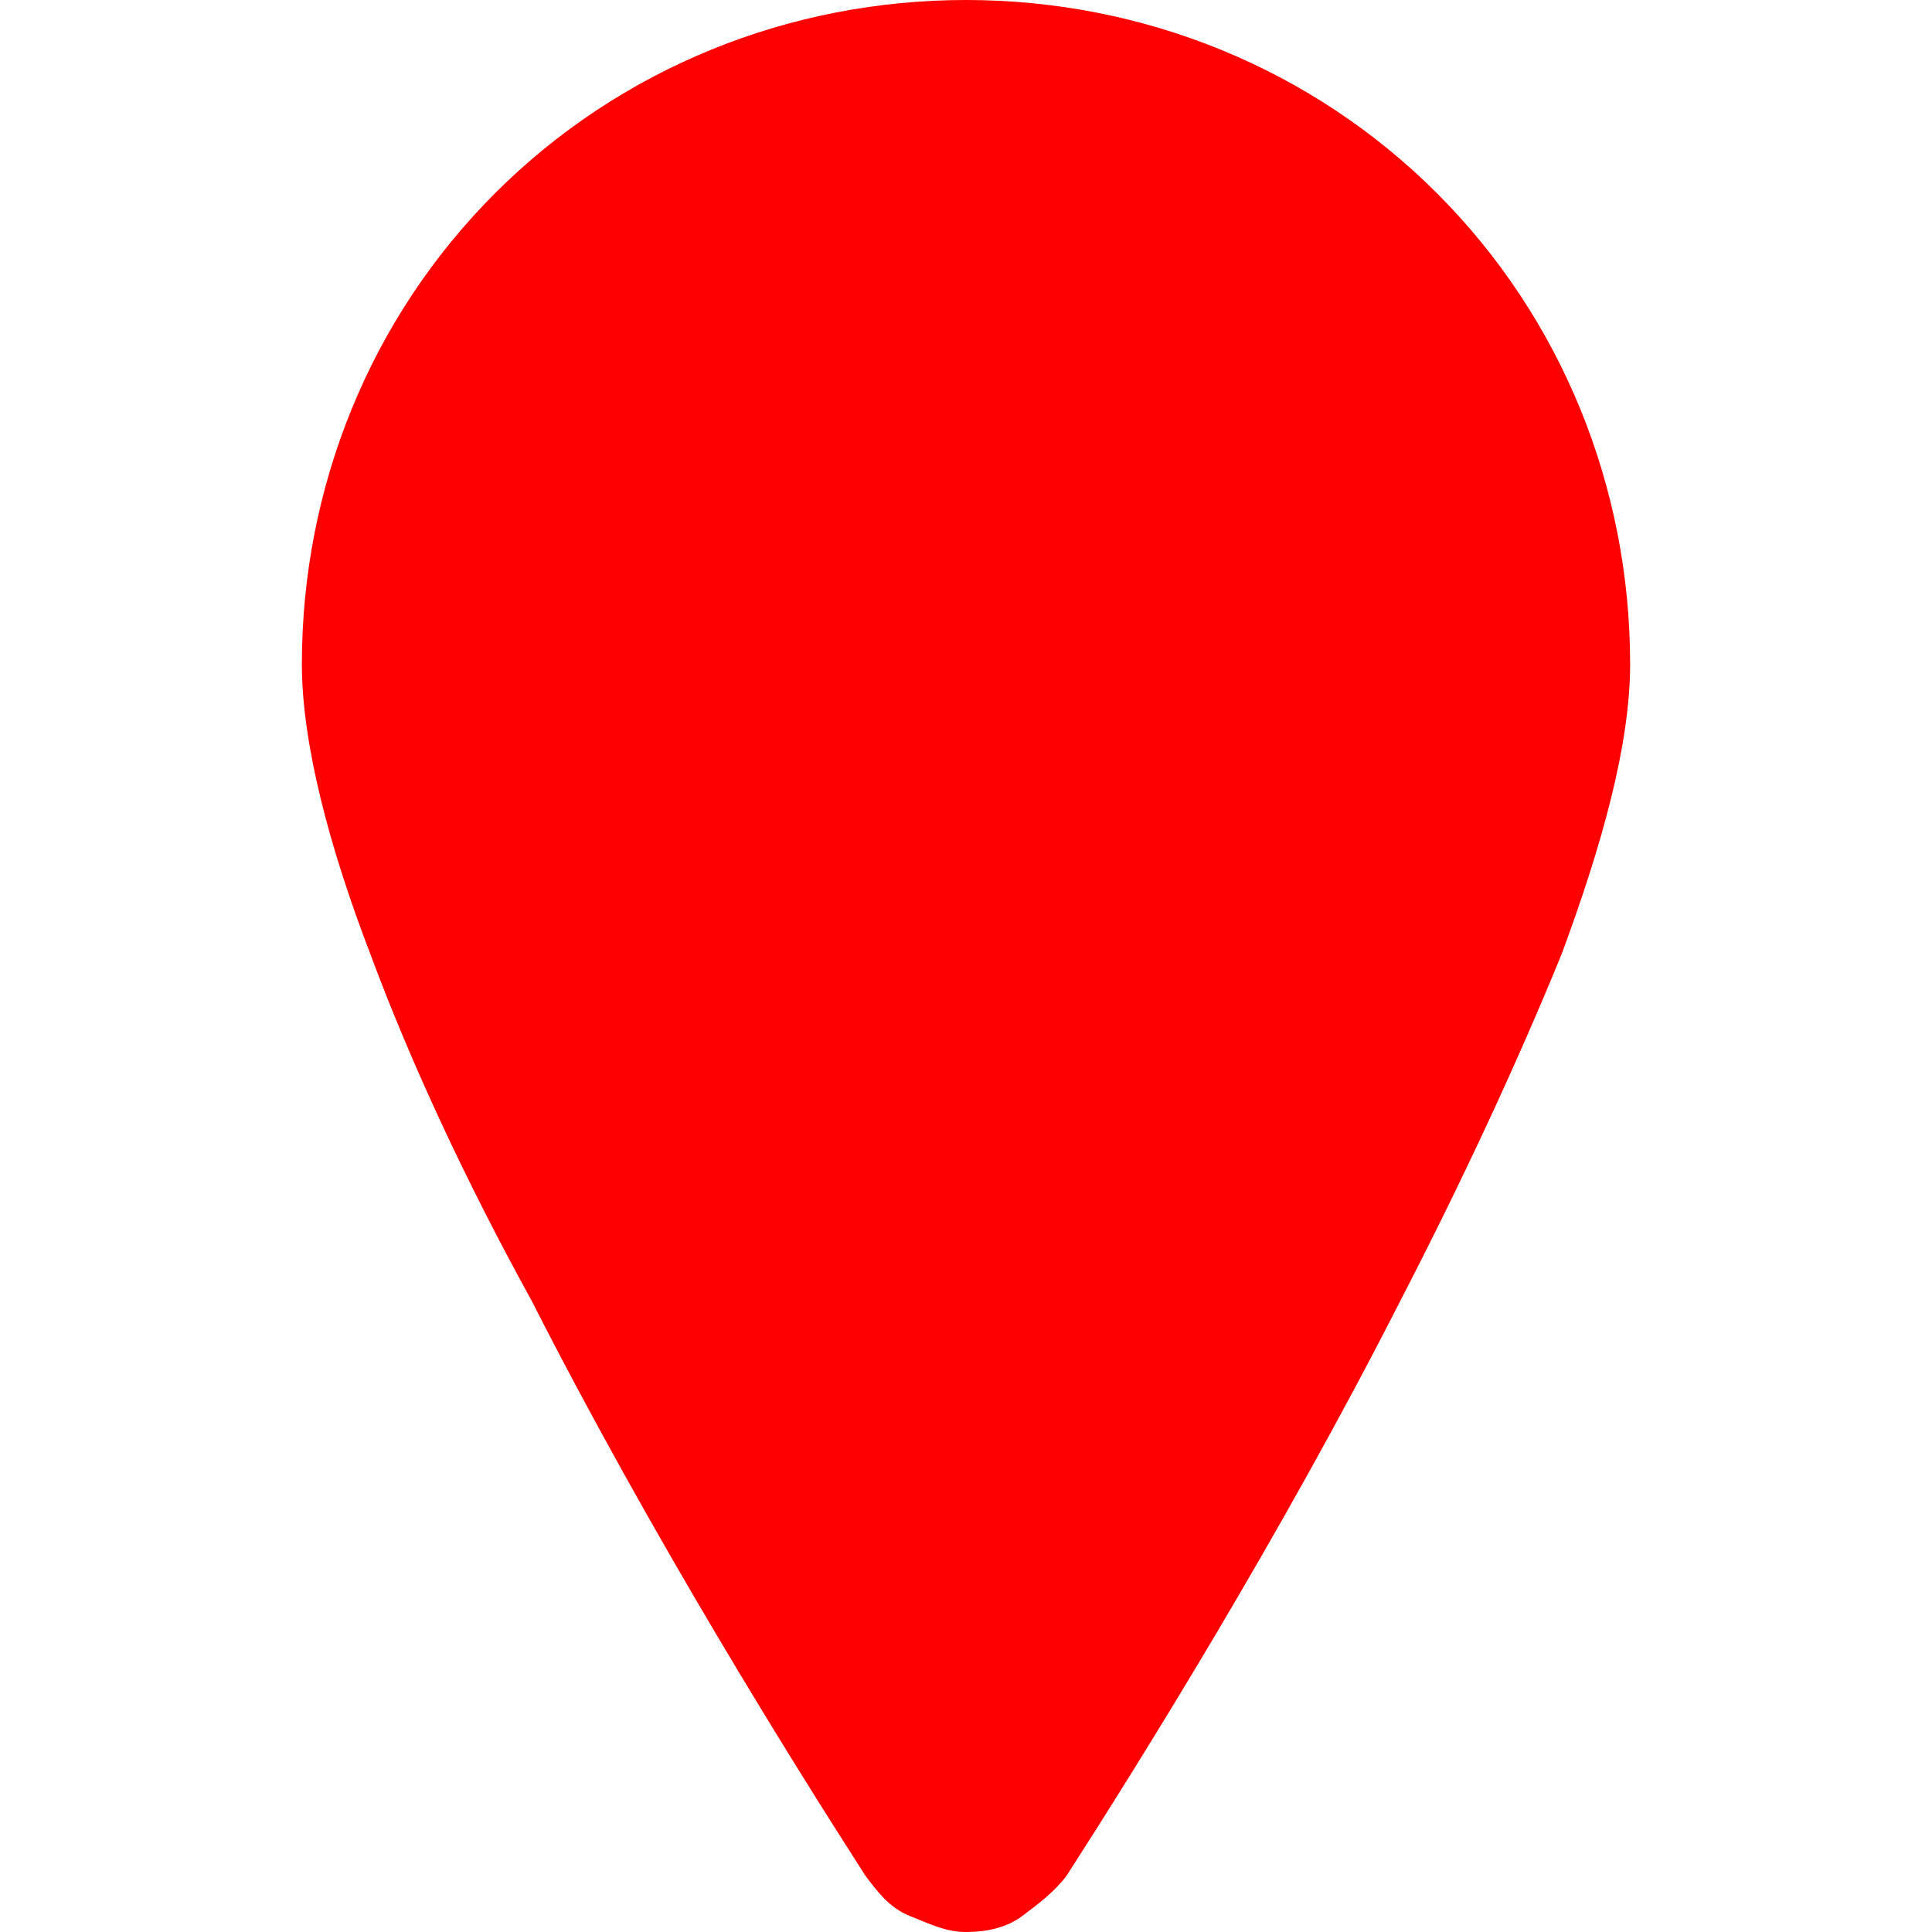 <svg width="48" height="48" viewBox="0 0 48 48" fill="none" xmlns="http://www.w3.org/2000/svg">
<path fill-rule="evenodd" clip-rule="evenodd" d="M24 0C19.6 0 15.4 1.7 12.3 4.8C9.2 7.9 7.5 12.1 7.5 16.5C7.5 18.5 8.2 21.1 9.2 23.7C10.2 26.4 11.6 29.4 13.2 32.3C16.2 38.2 19.7 43.8 21.5 46.6C21.8 47 22.1 47.4 22.6 47.6C23.1 47.8 23.5 48 24 48C24.5 48 25 47.9 25.4 47.6C25.8 47.3 26.2 47 26.5 46.6C28.3 43.8 31.8 38.2 34.8 32.3C36.3 29.4 37.7 26.4 38.8 23.7C39.8 21 40.5 18.5 40.5 16.5C40.5 12.1 38.8 7.9 35.7 4.8C32.6 1.7 28.4 0 24 0Z" fill="#FF0000"/>
</svg>
